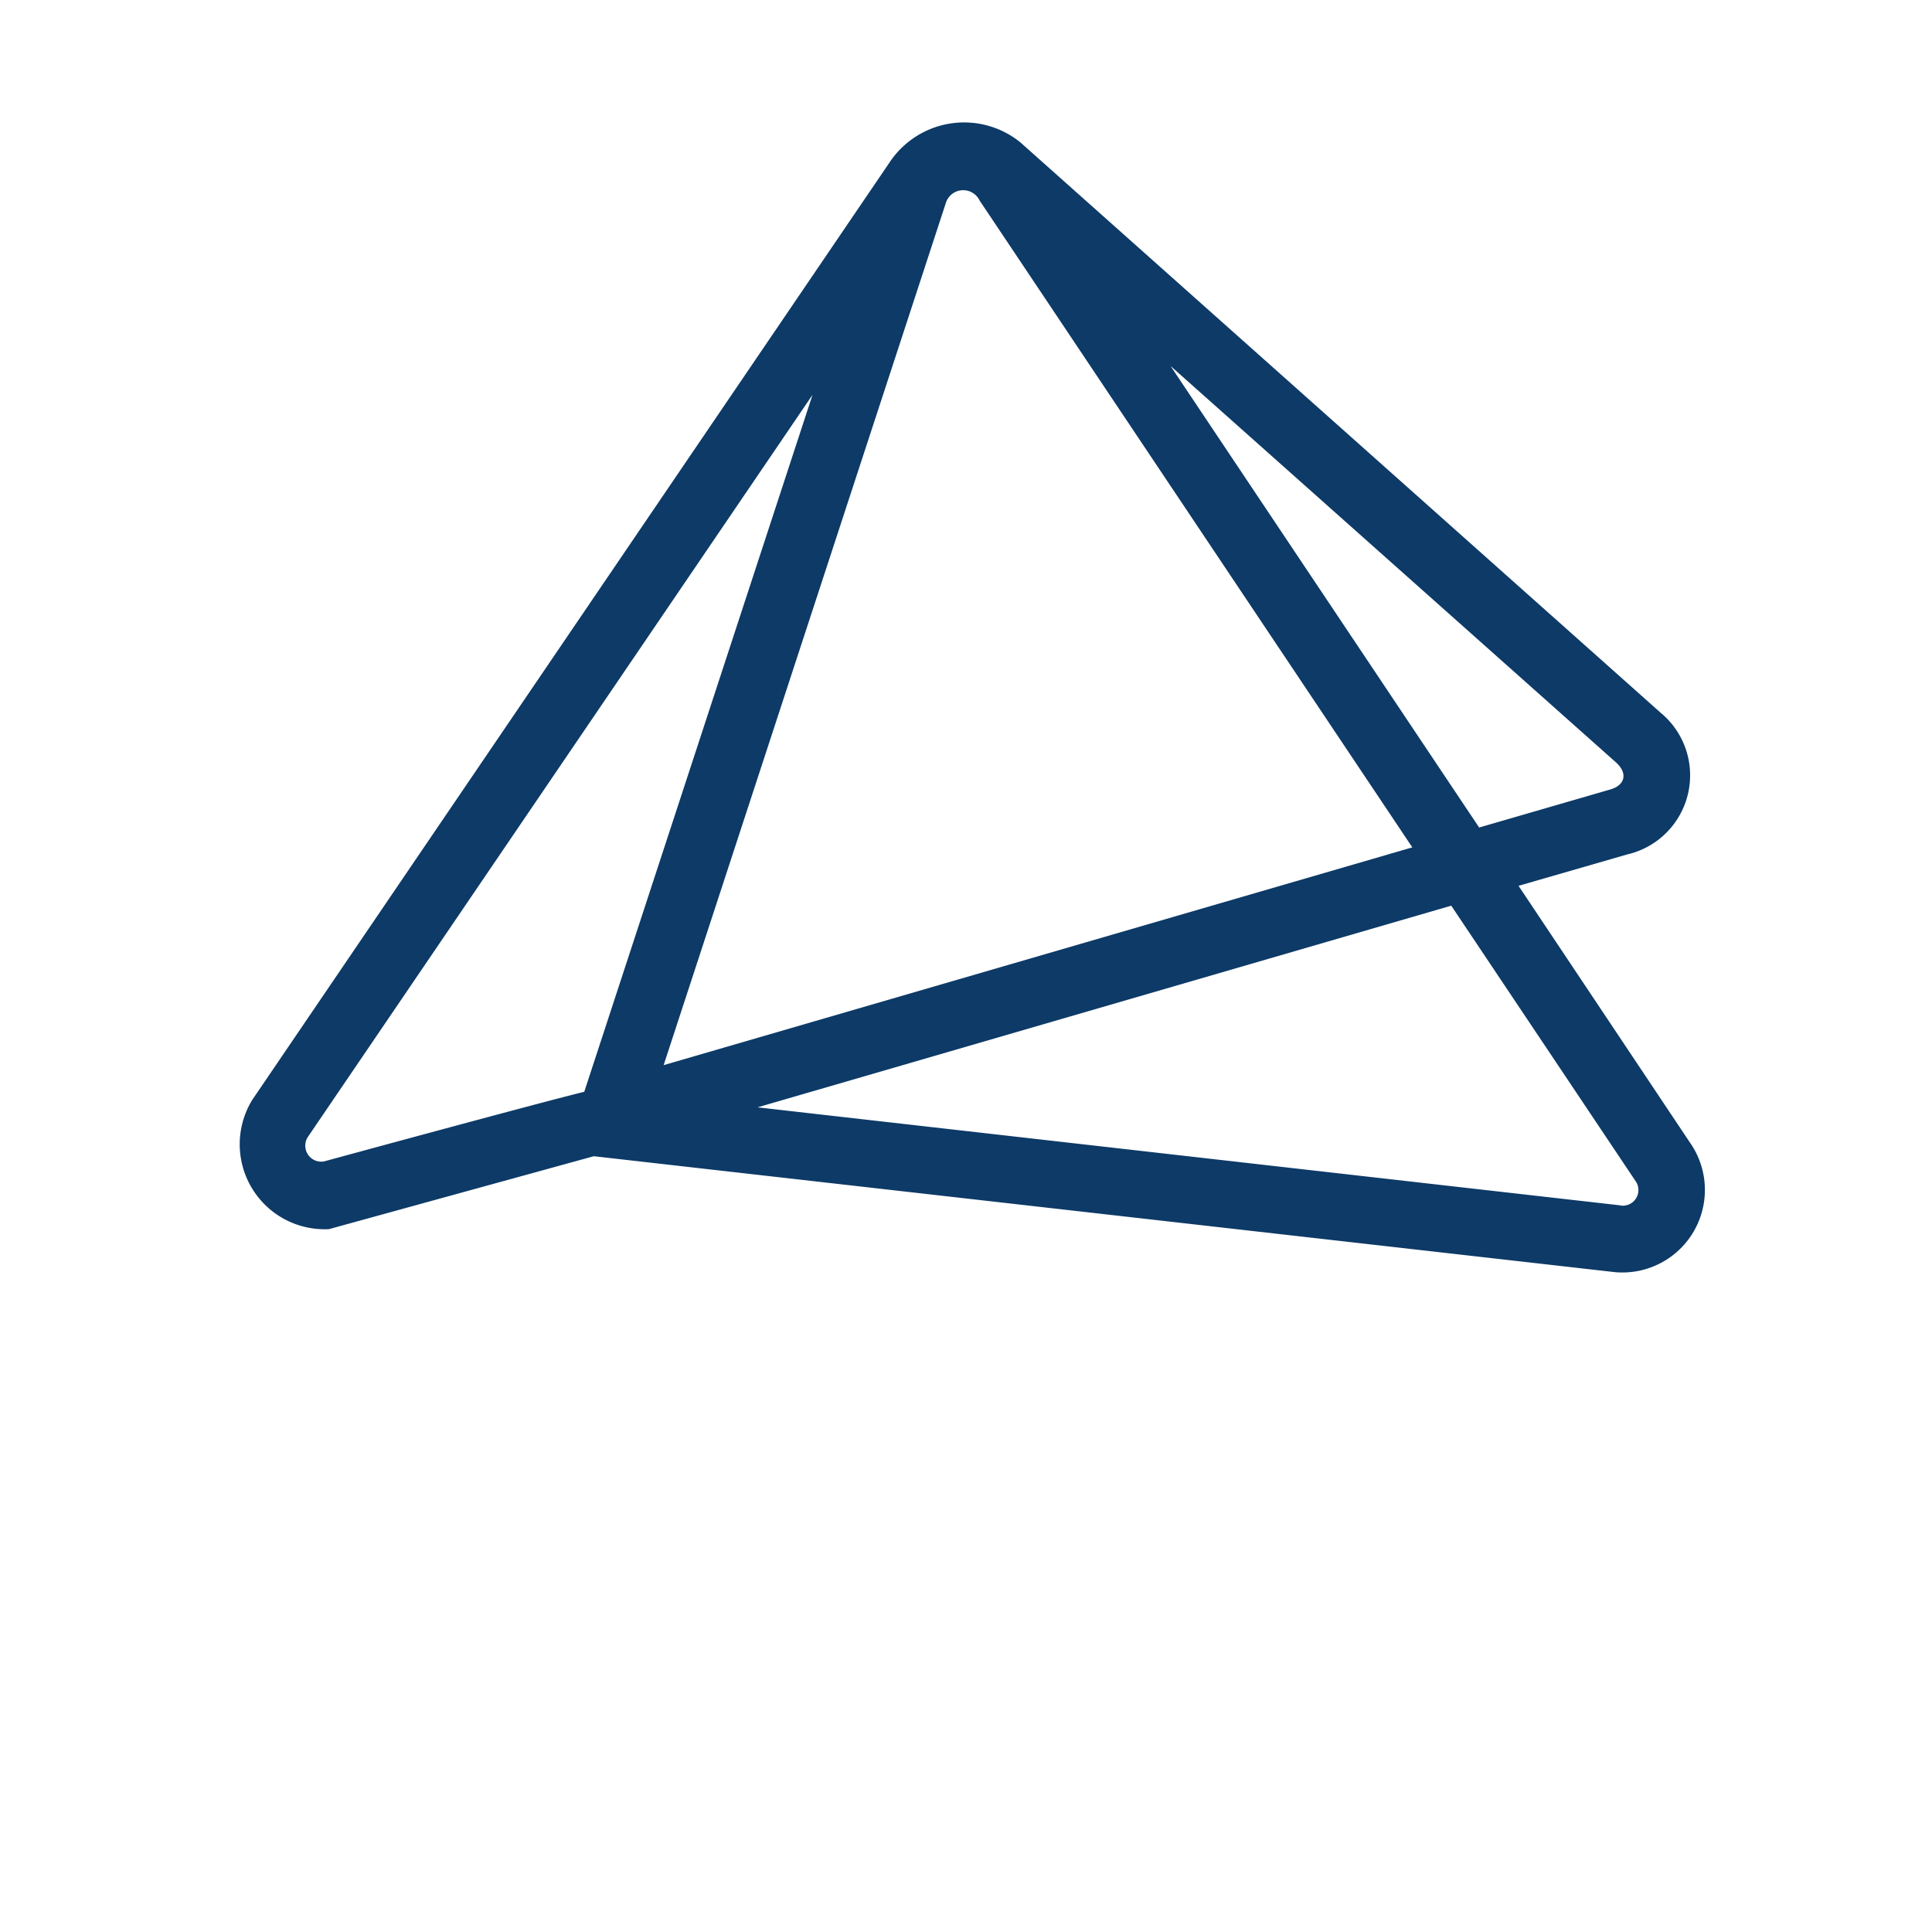 <svg xmlns="http://www.w3.org/2000/svg" width="27.286" height="27.183" viewBox="0 0 27.286 27.183">
  <path id="Icon_awesome-pushed" data-name="Icon awesome-pushed" d="M17.915,5.768l-4.335-.4L14.2,3.9a1.147,1.147,0,0,0-1.263-1.629L.991,4.228A1.263,1.263,0,0,0,.049,5.839l4.626,15.33a1.2,1.2,0,0,0,2.1.308l1.554-3.556L18.681,7.74a1.166,1.166,0,0,0-.766-1.972ZM13.1,3.2c.224-.031.33.11.229.326l-.739,1.756L4.781,4.567ZM1,5.592a.257.257,0,0,1,.268-.4l10.946,1L7.95,16.345ZM5.987,20.931a.226.226,0,0,1-.414-.053L1.916,8.753l5.621,8.7C7.228,18.11,5.987,20.931,5.987,20.931ZM17.994,7.089l-8.746,8.6L13.2,6.283l4.683.427a.221.221,0,0,1,.114.379Z" transform="translate(17.072 -1.421) rotate(51)" fill="#0d3a67"/>
</svg>
